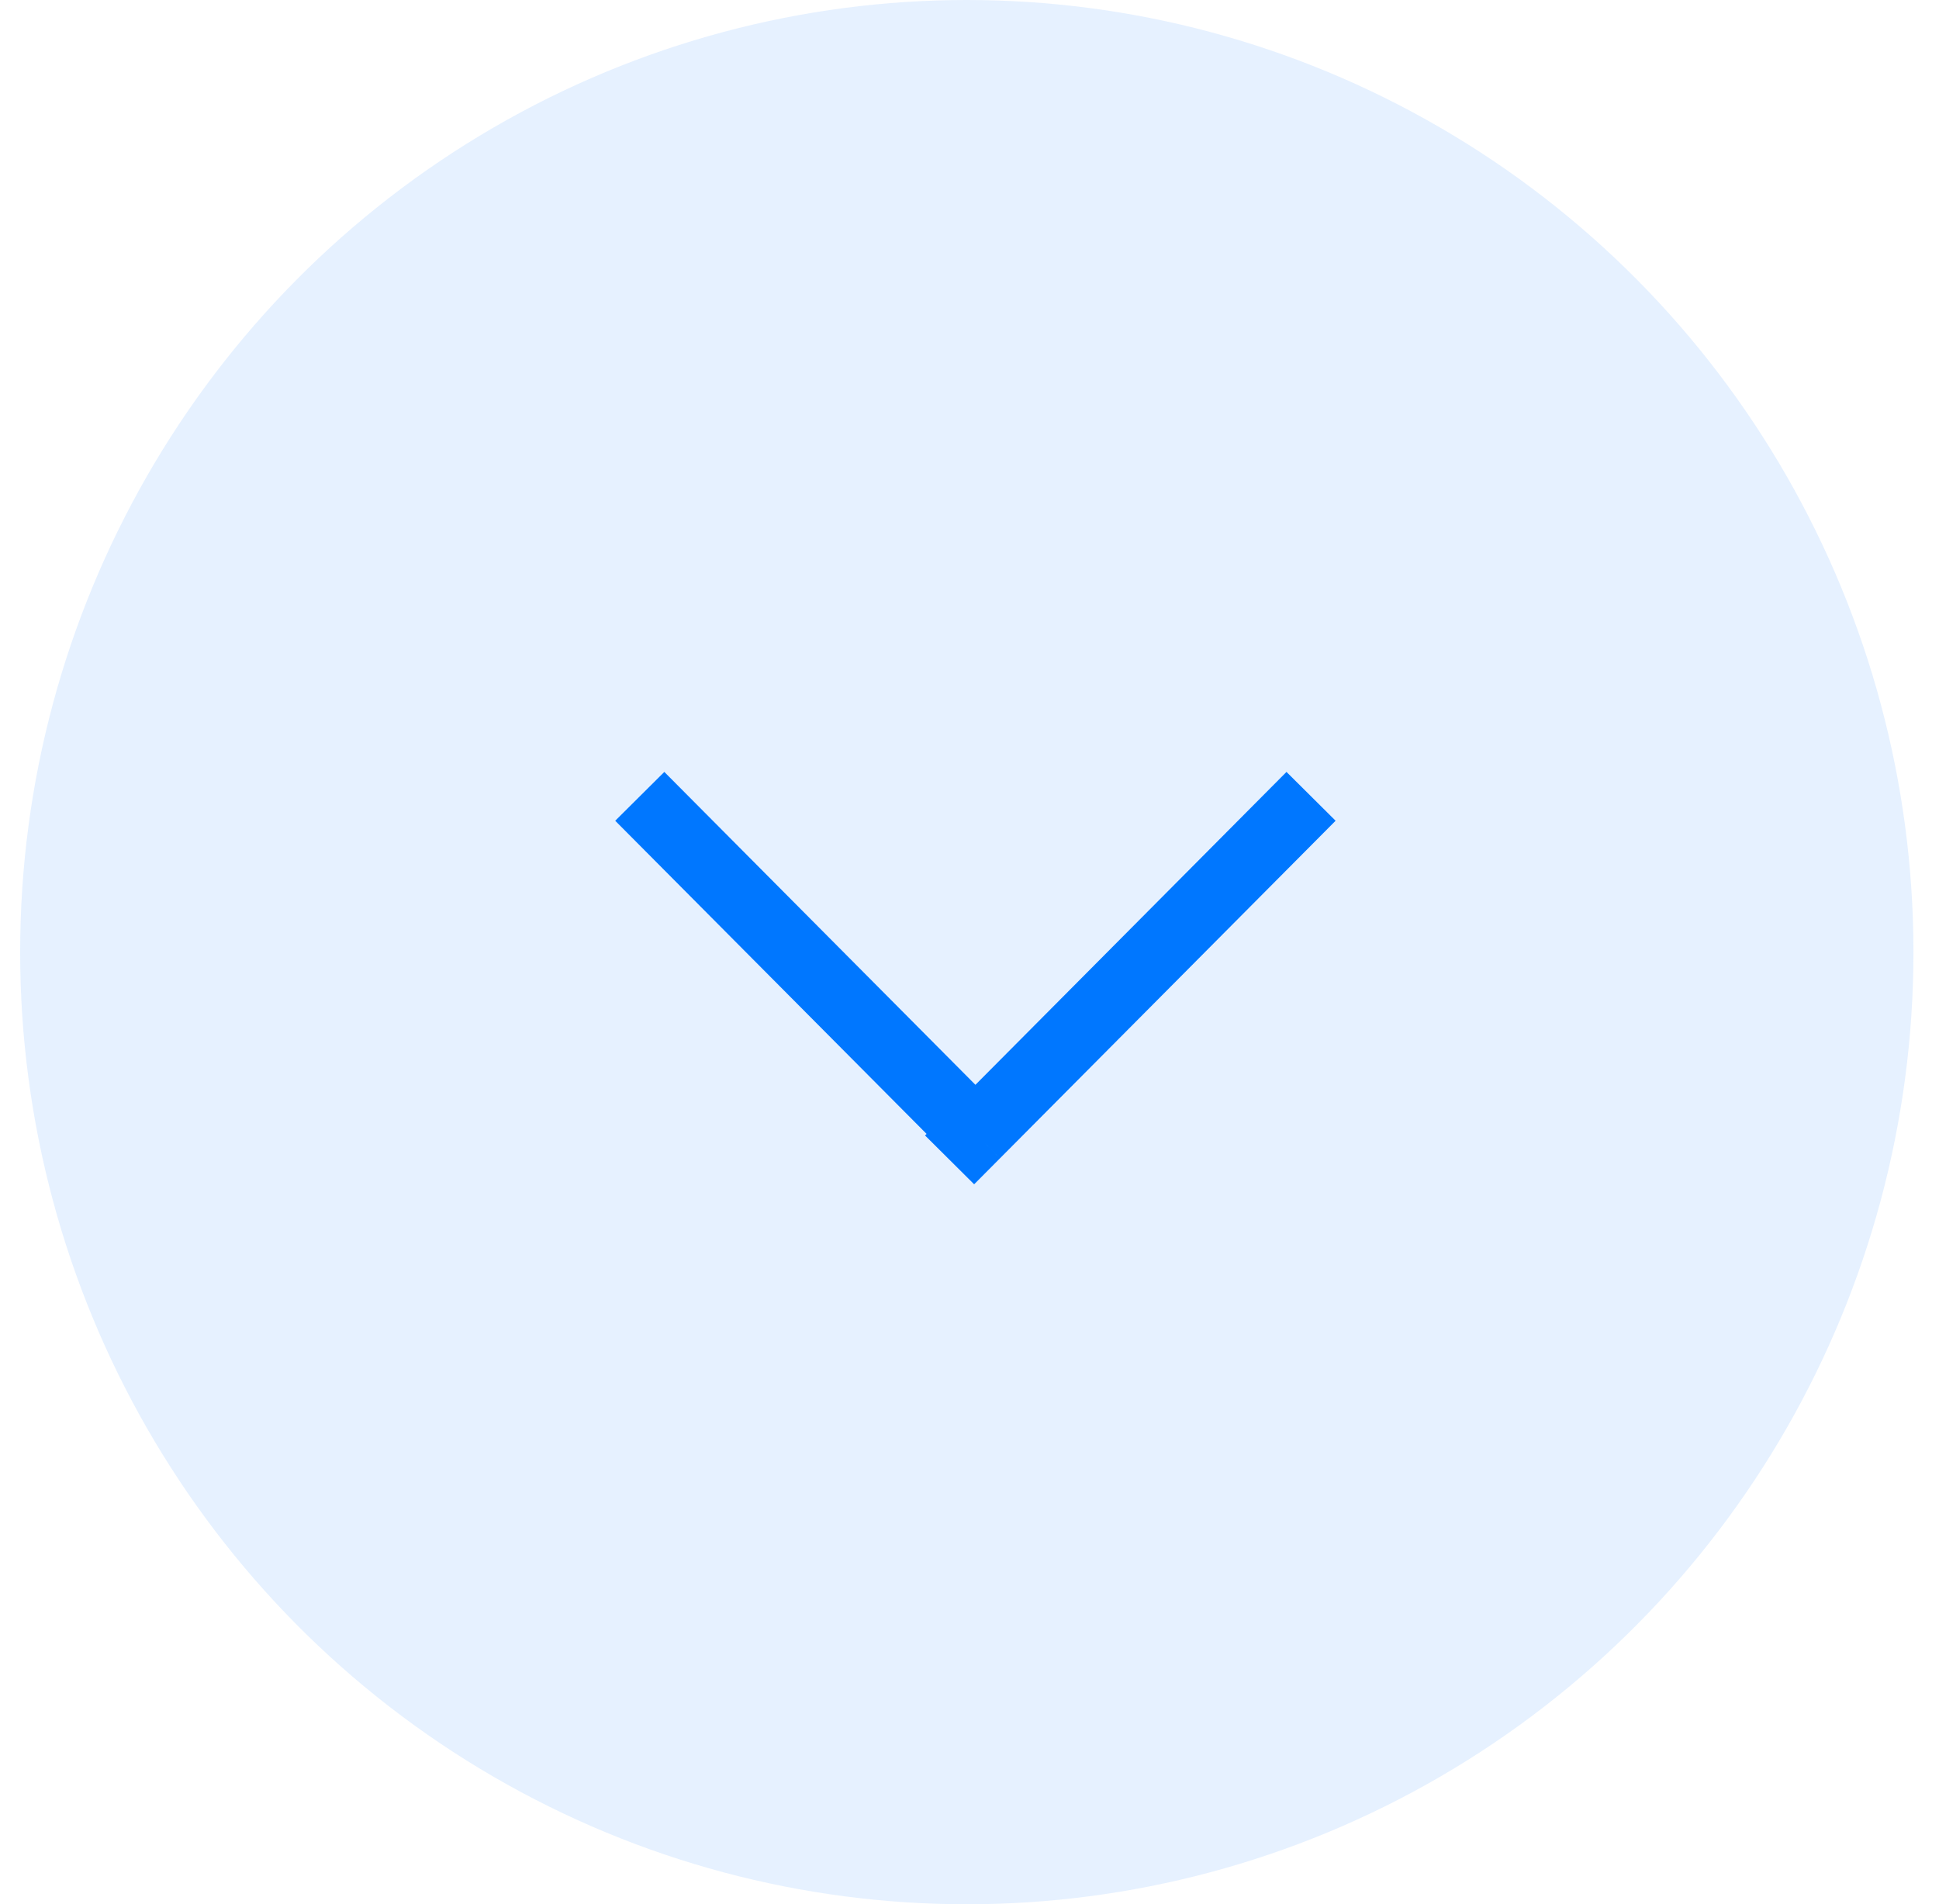 <svg width="56" height="55" viewBox="0 0 56 55" fill="none" xmlns="http://www.w3.org/2000/svg">
<ellipse cx="27.922" cy="27.5" rx="27.34" ry="27.5" fill="#0077FF" fill-opacity="0.1"/>
<path d="M37.864 23L28.171 32.75M27.425 33.5L28.171 32.75M28.171 32.75L18.477 23" stroke="#0077FF" stroke-width="2"/>
</svg>
